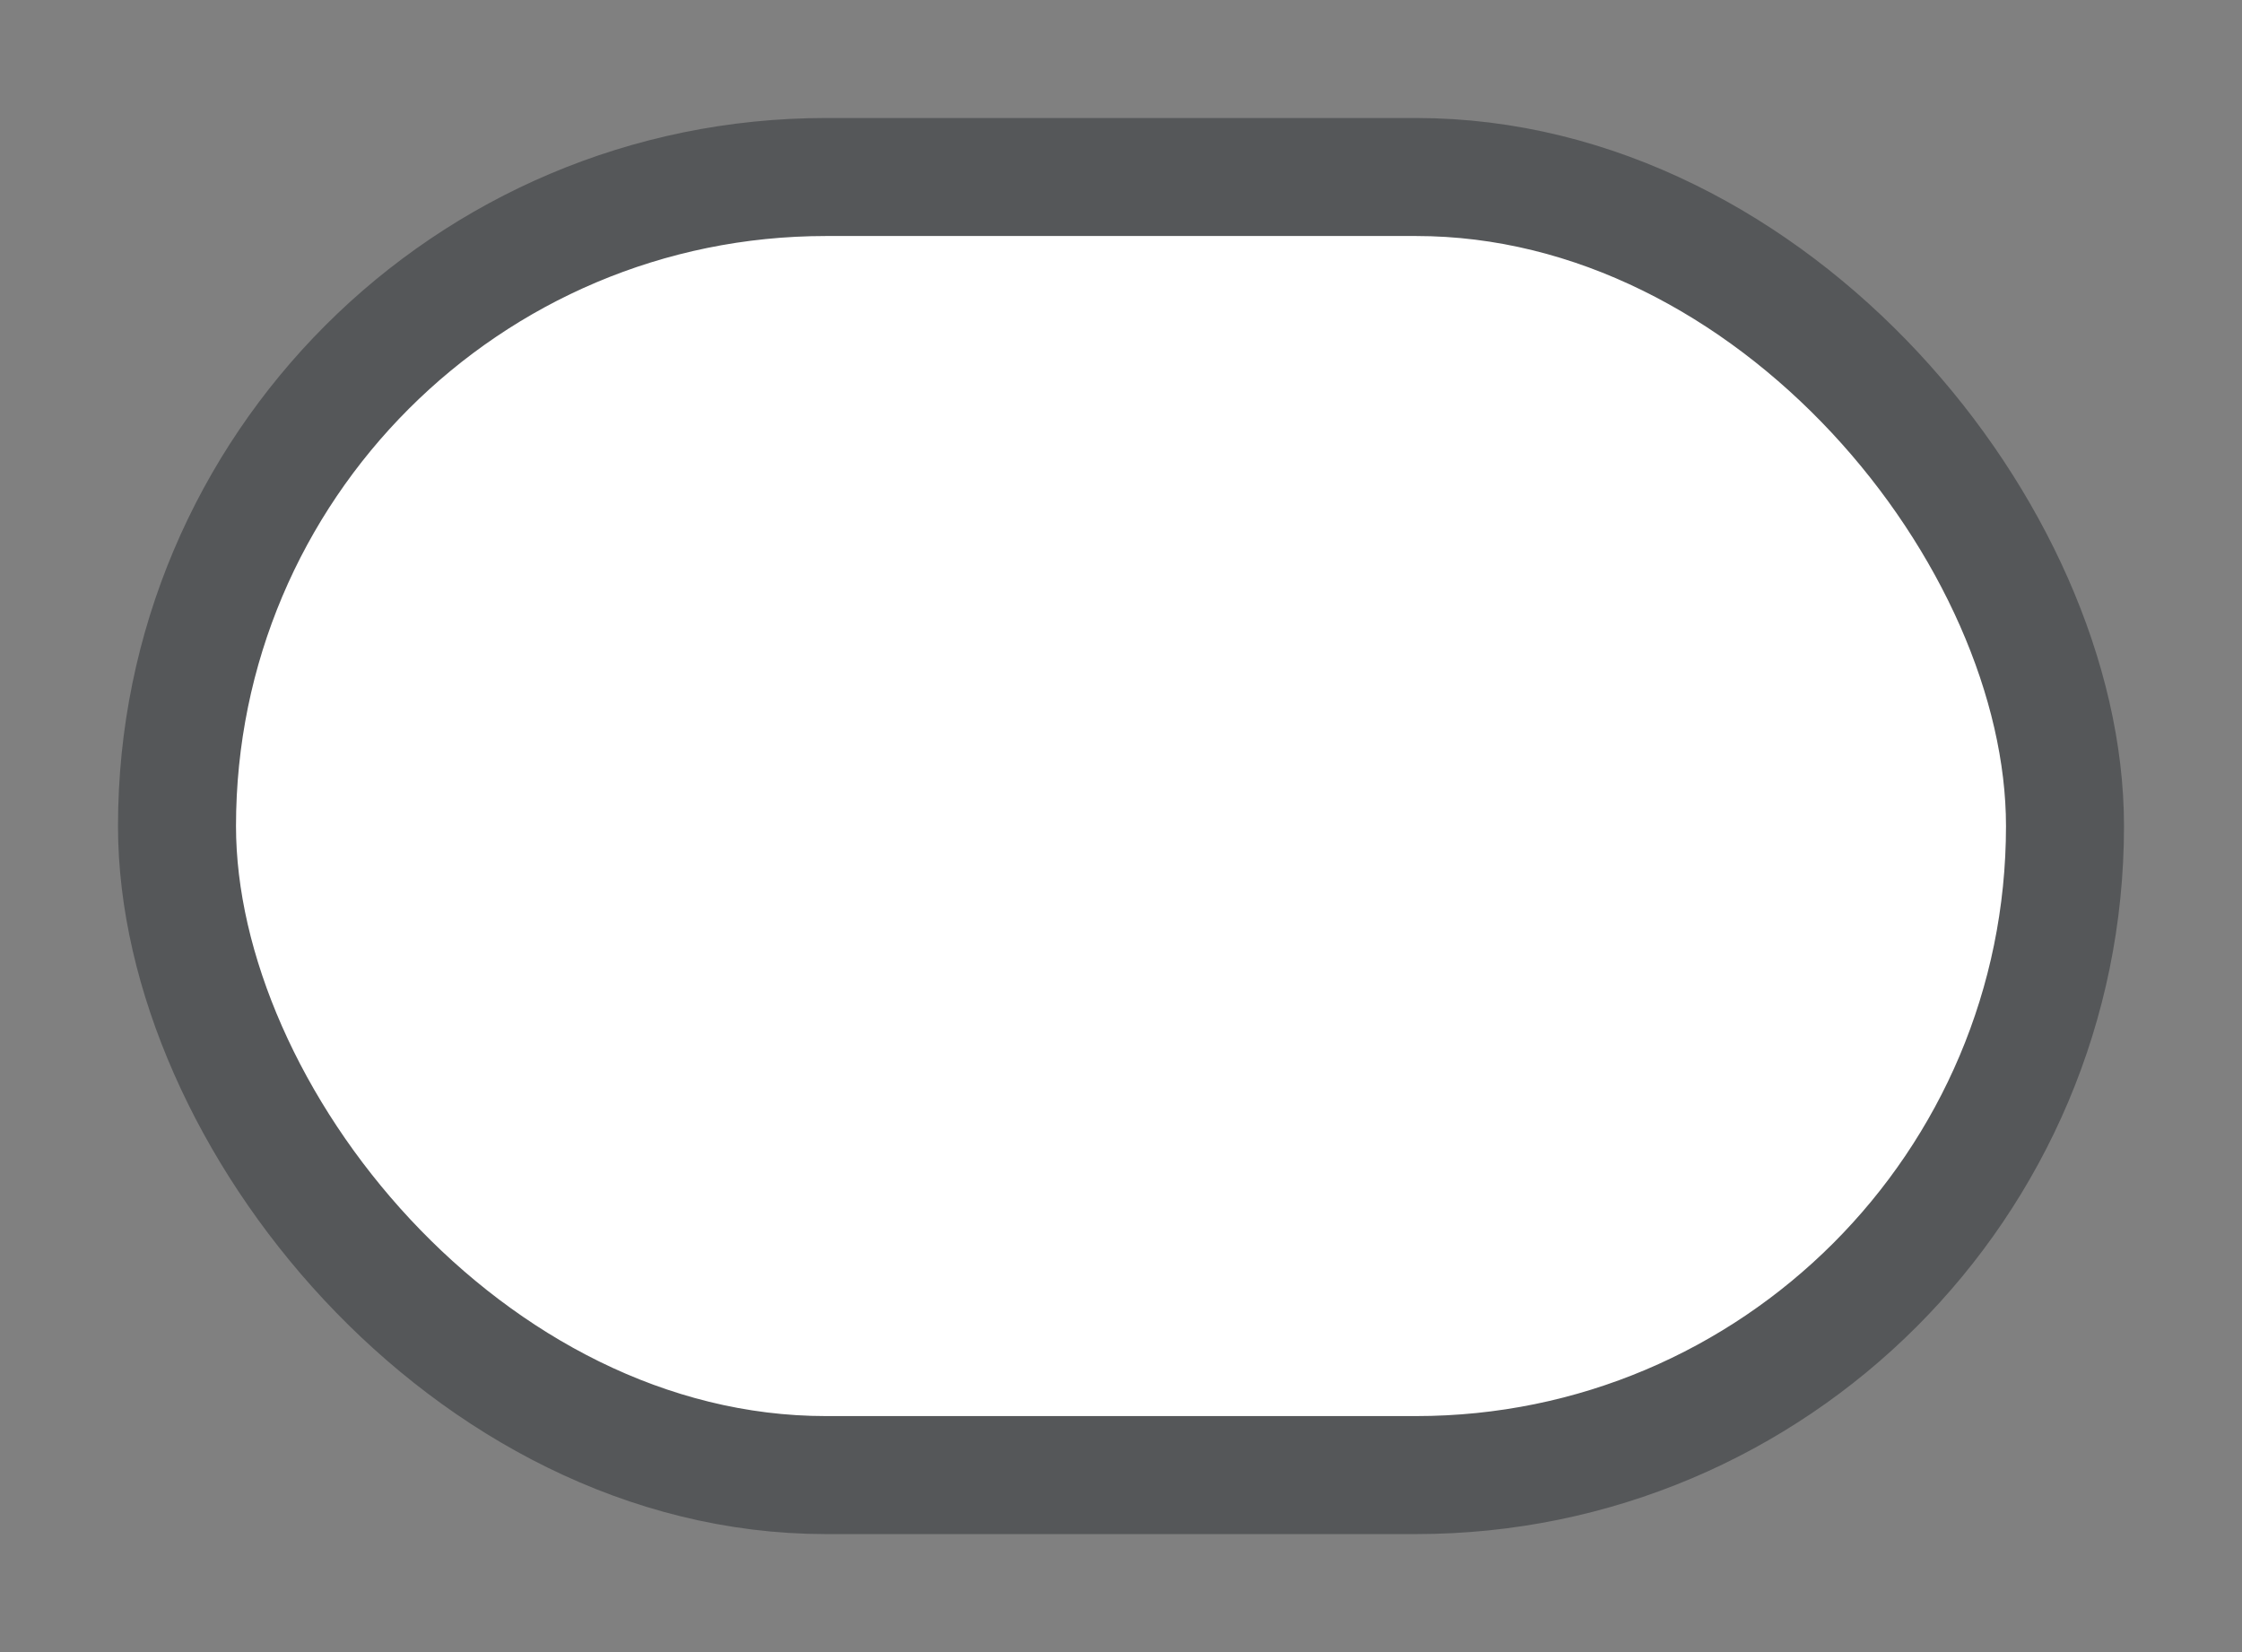 <svg width="19" height="14" viewBox="0 0 19 14" fill="none" xmlns="http://www.w3.org/2000/svg">
<rect x="0" y="0" width="19" height="14" fill="#808080" stroke="none"/>
<g id="hybrid / pill_01">
<g id="pill_base">
<g id="stretchable-items">
<rect id="shape01" x="1.5" y="1.5" width="16" height="11" rx="5.5" fill="white" stroke="#555759"/>
</g>
</g>
</g>
</svg>
